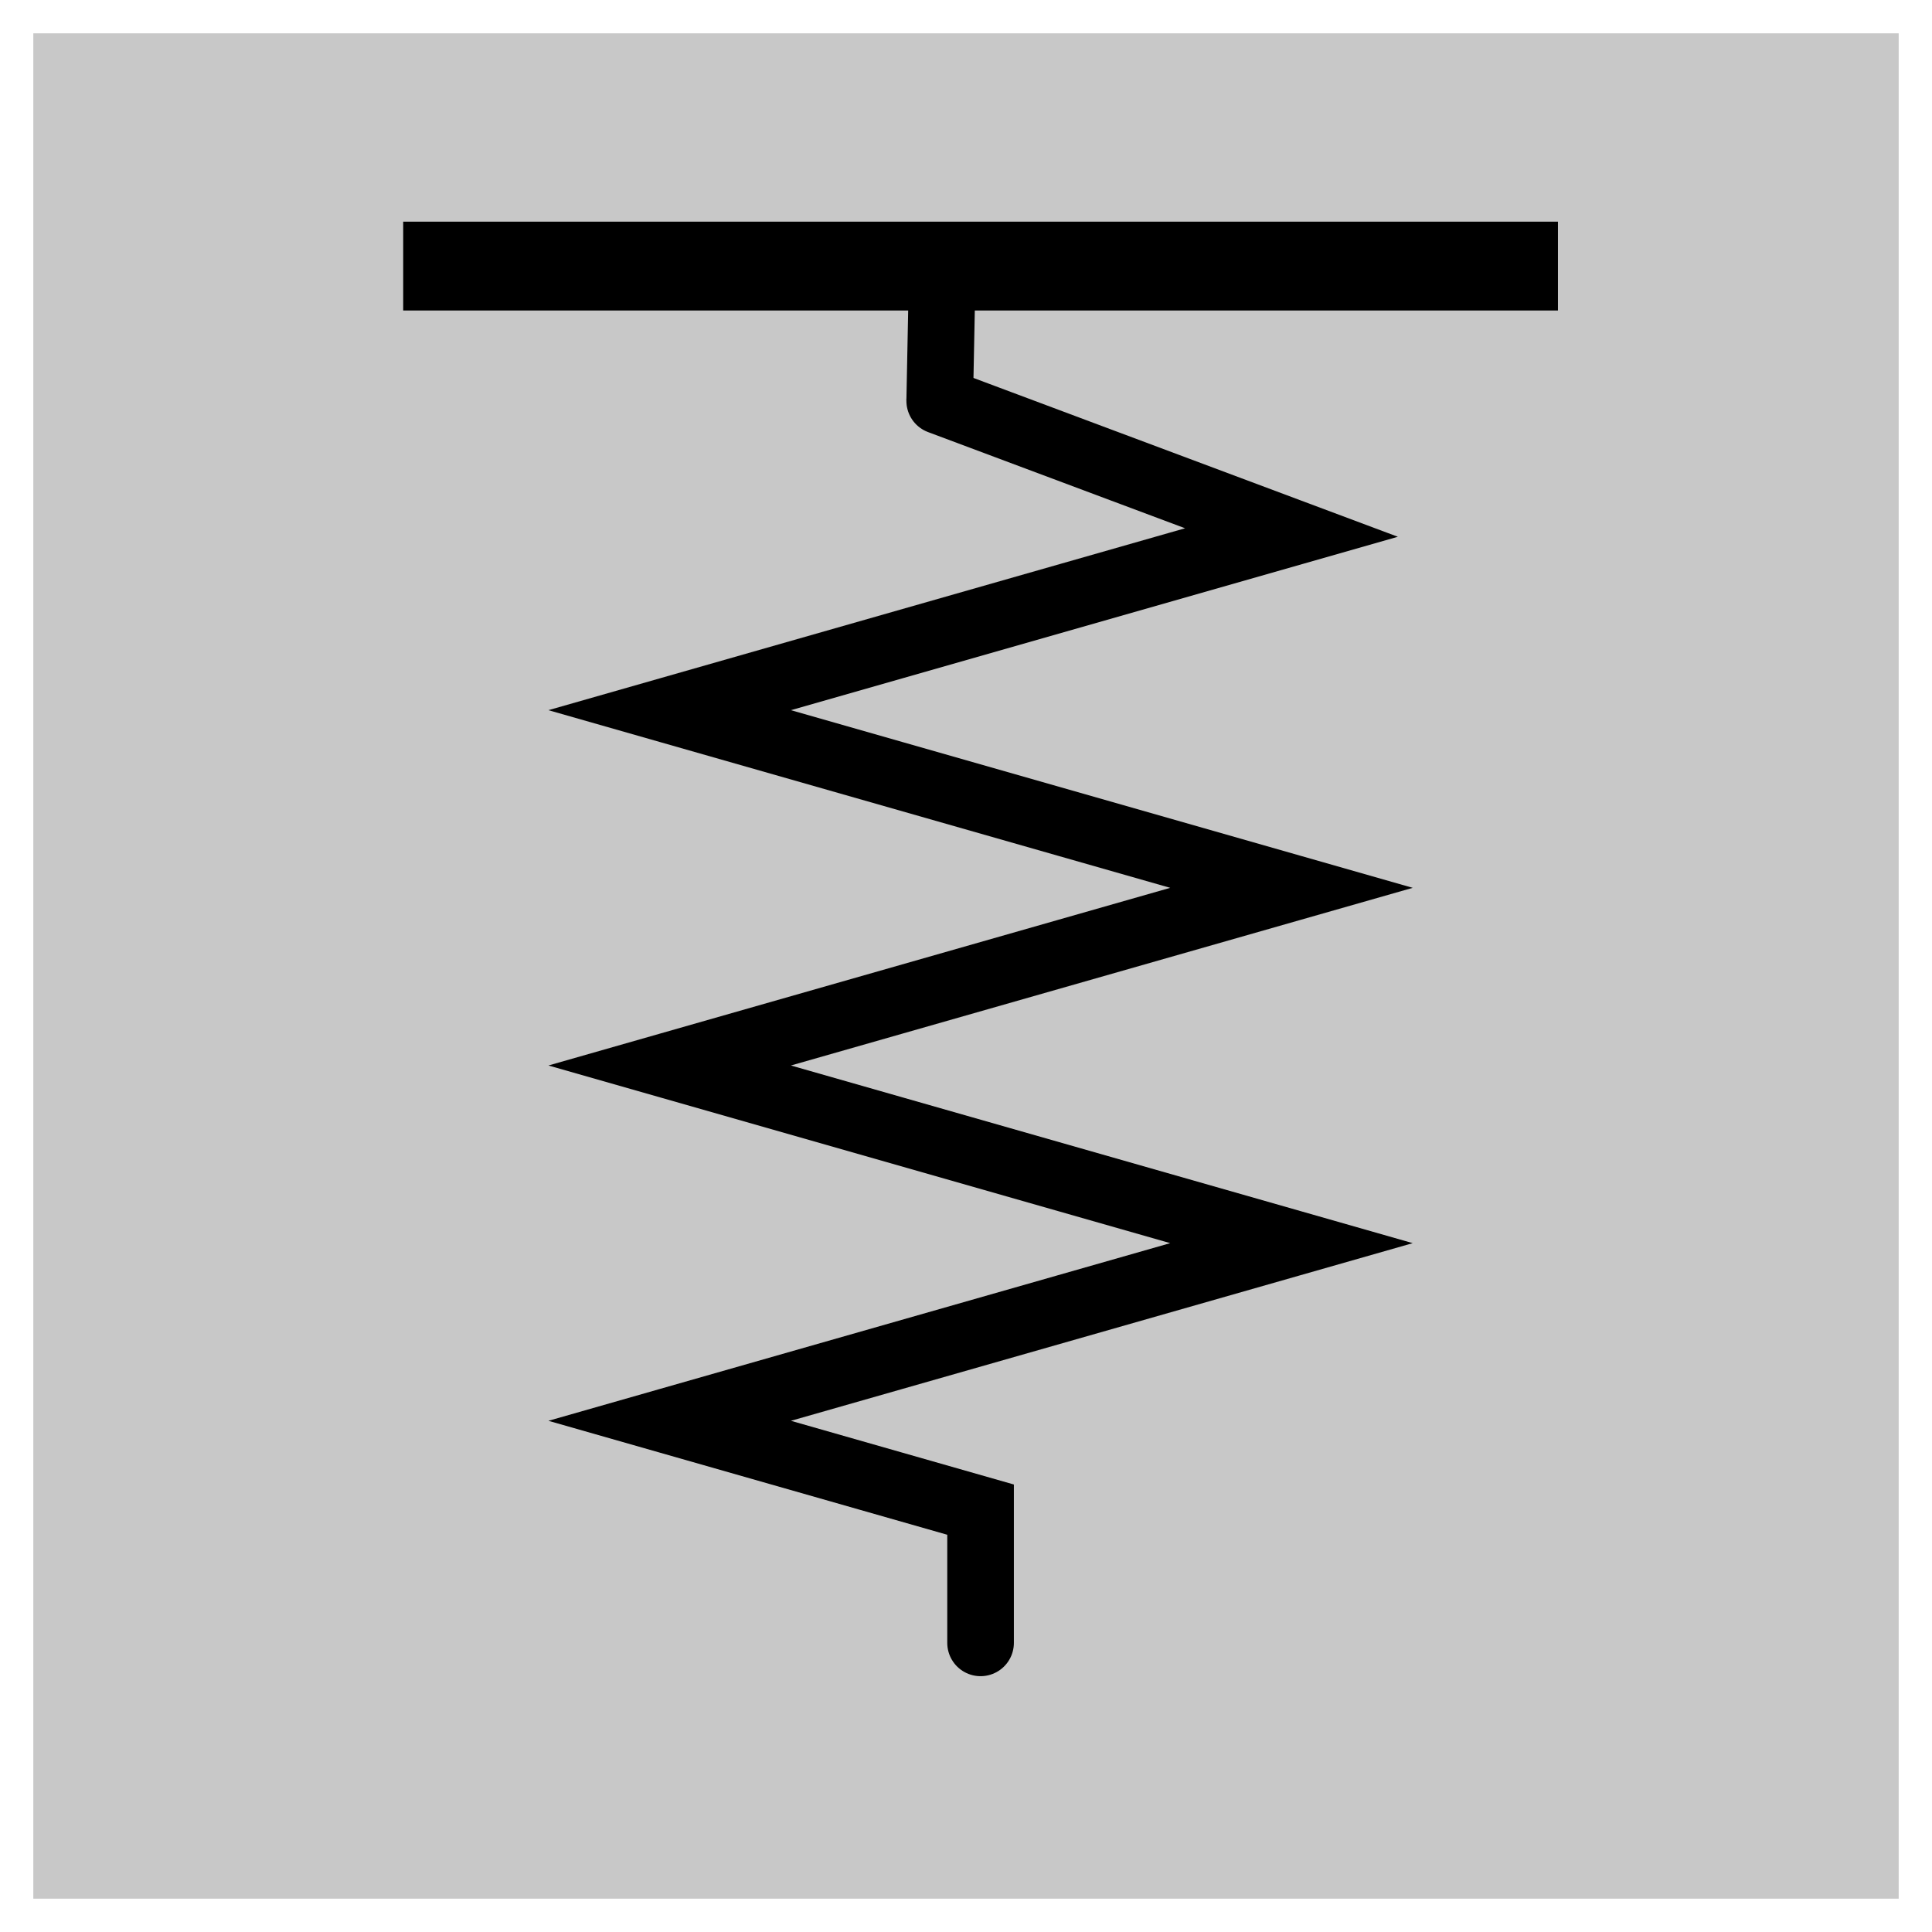 <?xml version="1.0" encoding="UTF-8" standalone="no"?>
<!-- Created with Inkscape (http://www.inkscape.org/) -->

<svg
   width="43.5mm"
   height="43.5mm"
   viewBox="0 0 43.5 43.5"
   version="1.1"
   id="svg5356"
   inkscape:version="1.1 (c68e22c387, 2021-05-23)"
   sodipodi:docname="iecpull.svg"
   xmlns:inkscape="http://www.inkscape.org/namespaces/inkscape"
   xmlns:sodipodi="http://sodipodi.sourceforge.net/DTD/sodipodi-0.dtd"
   xmlns="http://www.w3.org/2000/svg"
   xmlns:svg="http://www.w3.org/2000/svg"
   xmlns:rdf="http://www.w3.org/1999/02/22-rdf-syntax-ns#"
   xmlns:cc="http://creativecommons.org/ns#"
   xmlns:dc="http://purl.org/dc/elements/1.1/">
  <defs
     id="defs5350">
    <marker
       inkscape:stockid="Arrow1Send"
       orient="auto"
       refY="0"
       refX="0"
       id="Arrow1Send"
       style="overflow:visible"
       inkscape:isstock="true">
      <path
         inkscape:connector-curvature="0"
         id="path930"
         d="M 0,0 5,-5 -12.5,0 5,5 Z"
         style="fill:#000000;fill-opacity:1;fill-rule:evenodd;stroke:#000000;stroke-width:1pt;stroke-opacity:1"
         transform="matrix(-0.2,0,0,-0.2,-1.2,0)" />
    </marker>
  </defs>
  <sodipodi:namedview
     id="base"
     pagecolor="#ffffff"
     bordercolor="#666666"
     borderopacity="1.0"
     inkscape:pageopacity="0.0"
     inkscape:pageshadow="2"
     inkscape:zoom="1.8575232"
     inkscape:cx="144.54732"
     inkscape:cy="141.31721"
     inkscape:document-units="mm"
     inkscape:current-layer="layer2"
     showgrid="false"
     fit-margin-top="0"
     fit-margin-left="0"
     fit-margin-right="0"
     fit-margin-bottom="0"
     inkscape:window-width="1444"
     inkscape:window-height="1045"
     inkscape:window-x="40"
     inkscape:window-y="2"
     inkscape:window-maximized="0"
     inkscape:pagecheckerboard="0"
     inkscape:snap-grids="false"
     showguides="false">
    <inkscape:grid
       type="xygrid"
       id="grid127" />
  </sodipodi:namedview>
  <g
     inkscape:label="Background"
     inkscape:groupmode="layer"
     id="layer1"
     transform="translate(-80.304,-43.929)"
     style="display:inline">
    <rect
       style="opacity:1;fill:#c8c8c8;fill-opacity:1;stroke:none;stroke-width:1.5;stroke-linecap:round;stroke-linejoin:round;stroke-miterlimit:4;stroke-dasharray:none;stroke-dashoffset:0;stroke-opacity:1"
       id="rect4650"
       width="42"
       height="42"
       x="81.054"
       y="44.679"
       rx="2"
       ry="3.8147095e-06" />
  </g>
  <g
     inkscape:groupmode="layer"
     id="layer2"
     inkscape:label="iecpull"
     style="display:inline">
    <path
       style="display:inline;fill:none;fill-rule:evenodd;stroke:#000000;stroke-width:2;stroke-linecap:butt;stroke-linejoin:miter;stroke-miterlimit:4;stroke-dasharray:none;stroke-opacity:1"
       d="M 9.078,5.991 H 35.078"
       id="path4801"
       inkscape:connector-curvature="0"
       sodipodi:nodetypes="cc" />
    <path
       style="display:inline;fill:none;fill-rule:evenodd;stroke:#000000;stroke-width:1.5;stroke-linecap:round;stroke-linejoin:miter;stroke-miterlimit:4;stroke-dasharray:none;stroke-opacity:1"
       d="m 21.158,9.026 7.92,2.964 -14,4 14,4 -14,4 14,4 -14,4 7,2 v 3"
       id="path4821"
       inkscape:connector-curvature="0"
       sodipodi:nodetypes="ccccccccc" />
    <path
       style="display:inline;fill:none;fill-rule:evenodd;stroke:#000000;stroke-width:1.5;stroke-linecap:butt;stroke-linejoin:miter;stroke-miterlimit:4;stroke-dasharray:none;stroke-opacity:1"
       d="m 21.158,9.026 0.058,-2.935"
       id="path4823"
       inkscape:connector-curvature="0"
       sodipodi:nodetypes="cc" />
  </g>
</svg>
